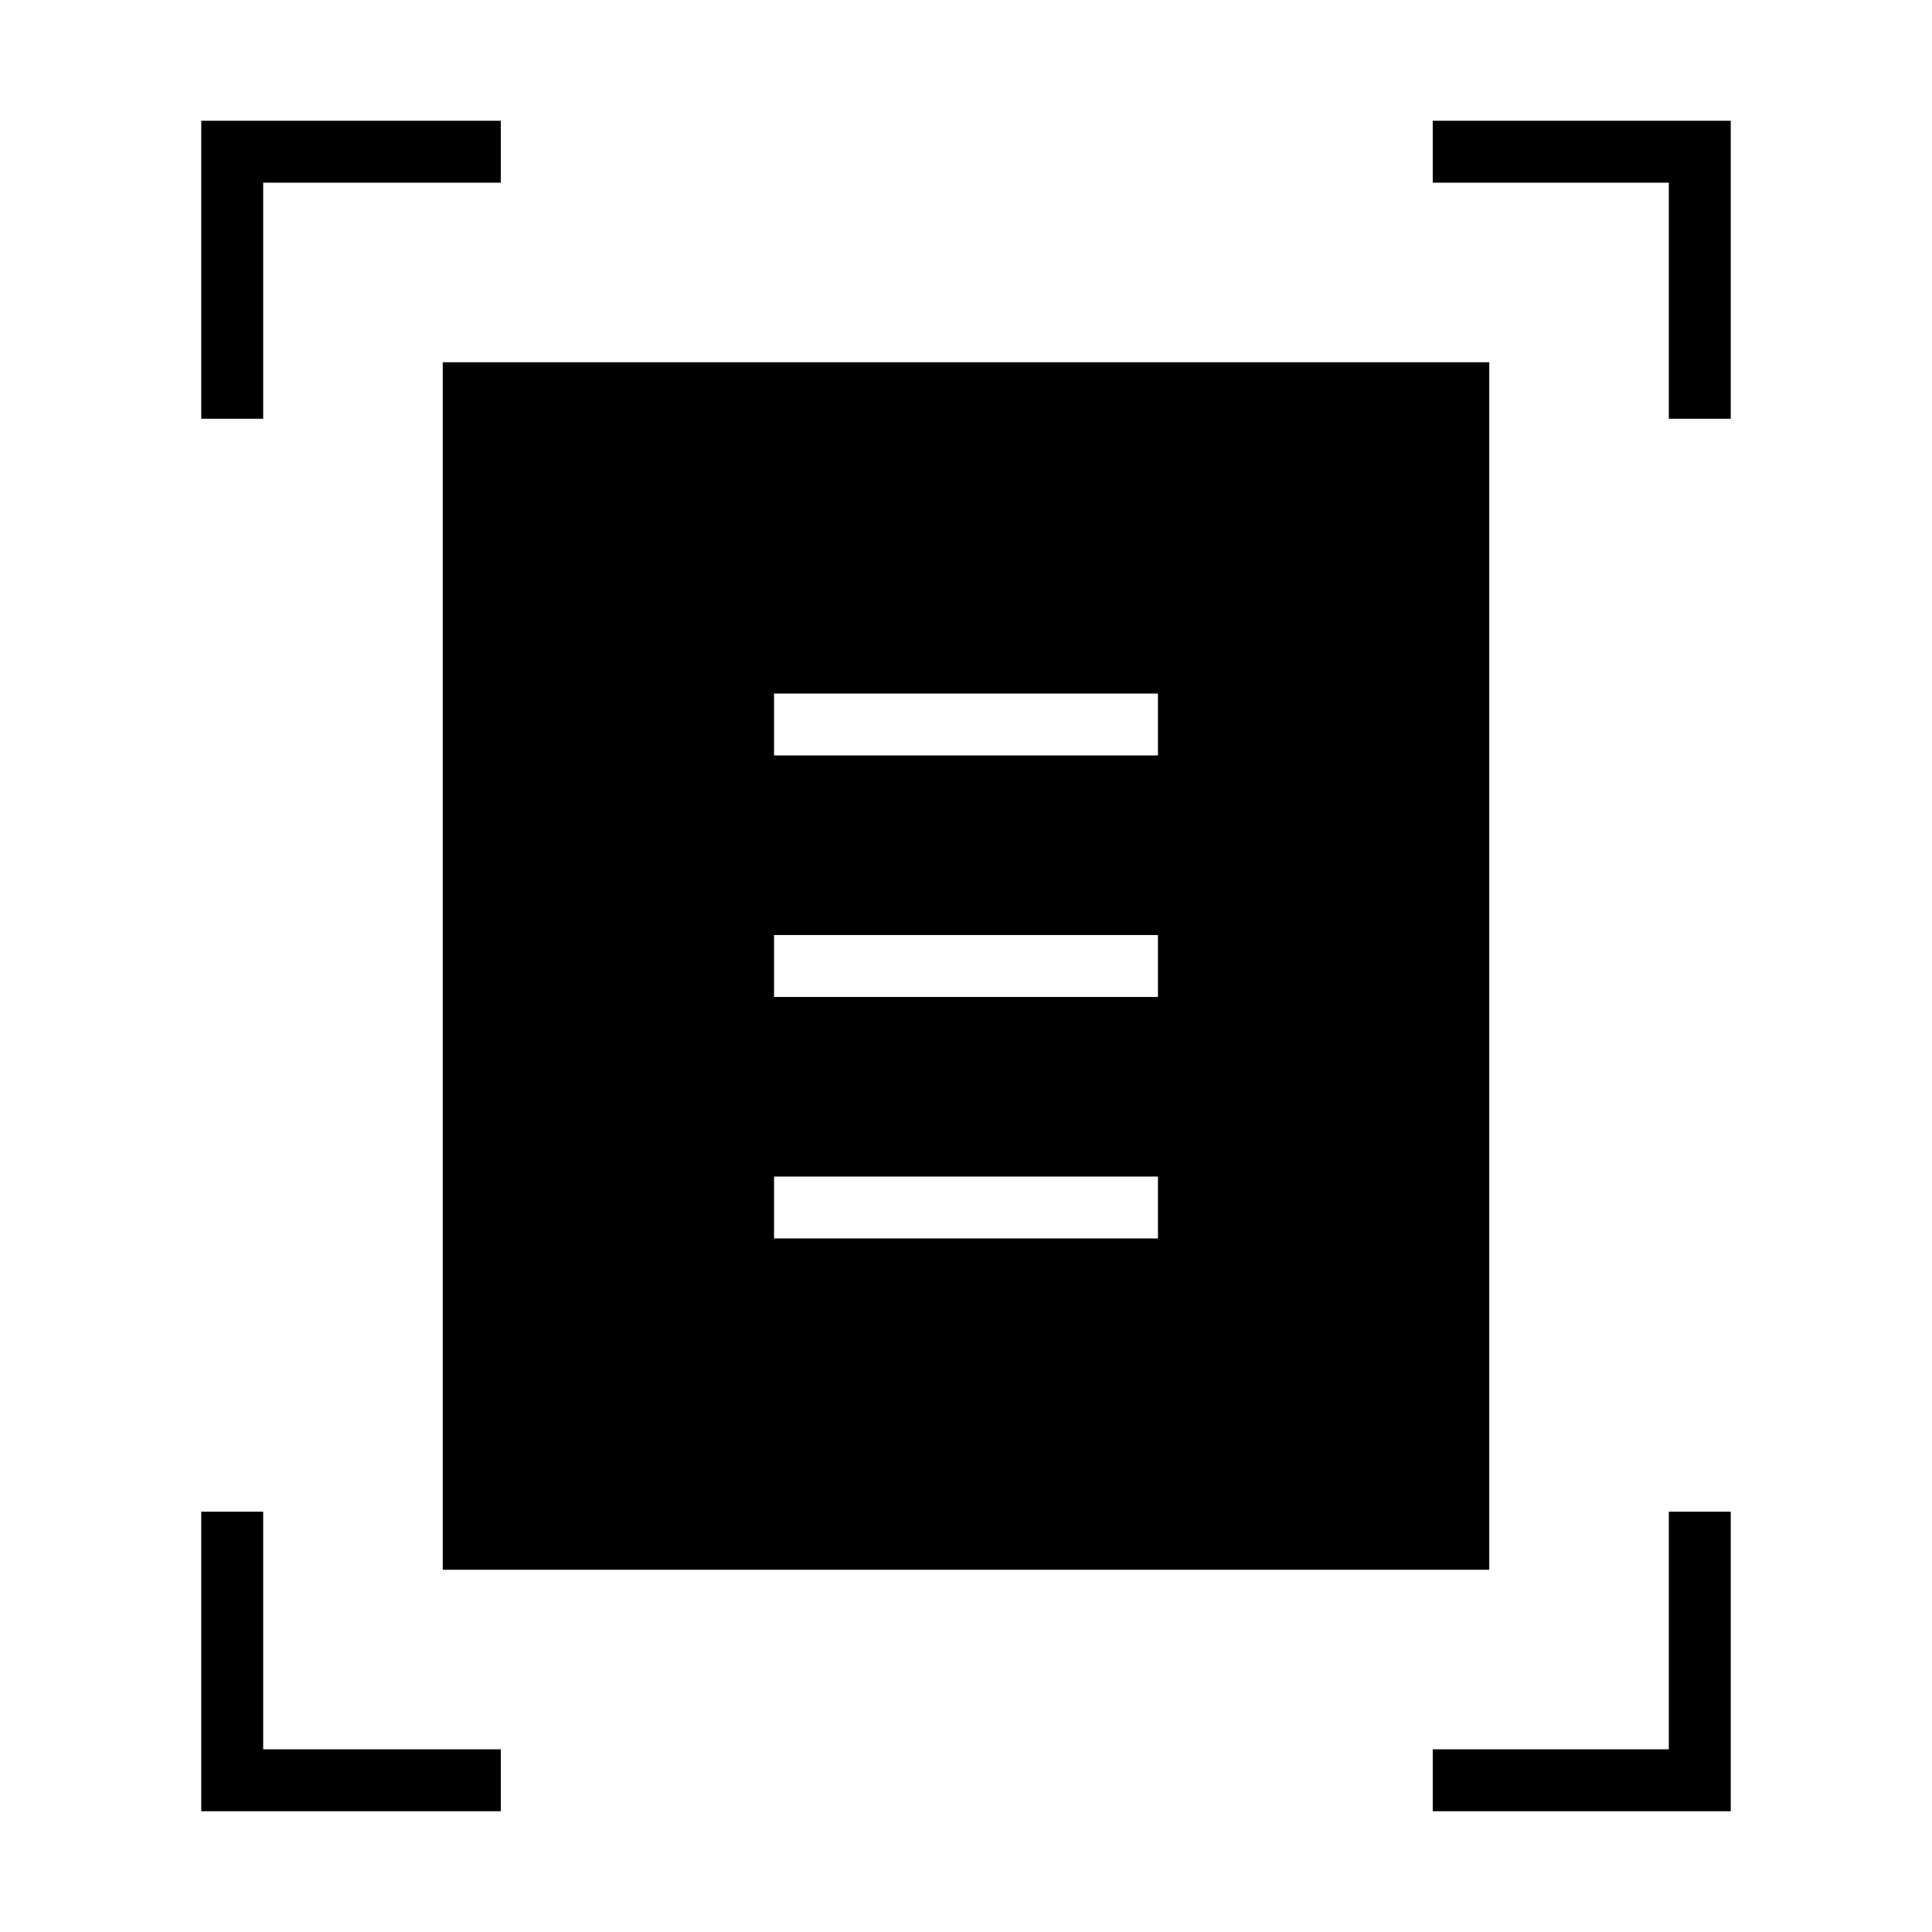 <svg xmlns="http://www.w3.org/2000/svg" width="48" height="48" viewBox="0 -960 960 960"><path d="M100-751.92V-900h148.85v30.77H130.77v117.31H100Zm729.23 0v-117.31H711.92V-900H860v148.08h-30.77ZM100-60v-148.85h30.77v118.08h118.08V-60H100Zm611.92 0v-30.77h117.31v-118.08H860V-60H711.92ZM220-180v-600h520v600H220Zm164.62-404.62h190.76v-30.76H384.62v30.76Zm0 120h190.76v-30.76H384.62v30.76Zm0 120h190.76v-30.76H384.62v30.76Z"/></svg>